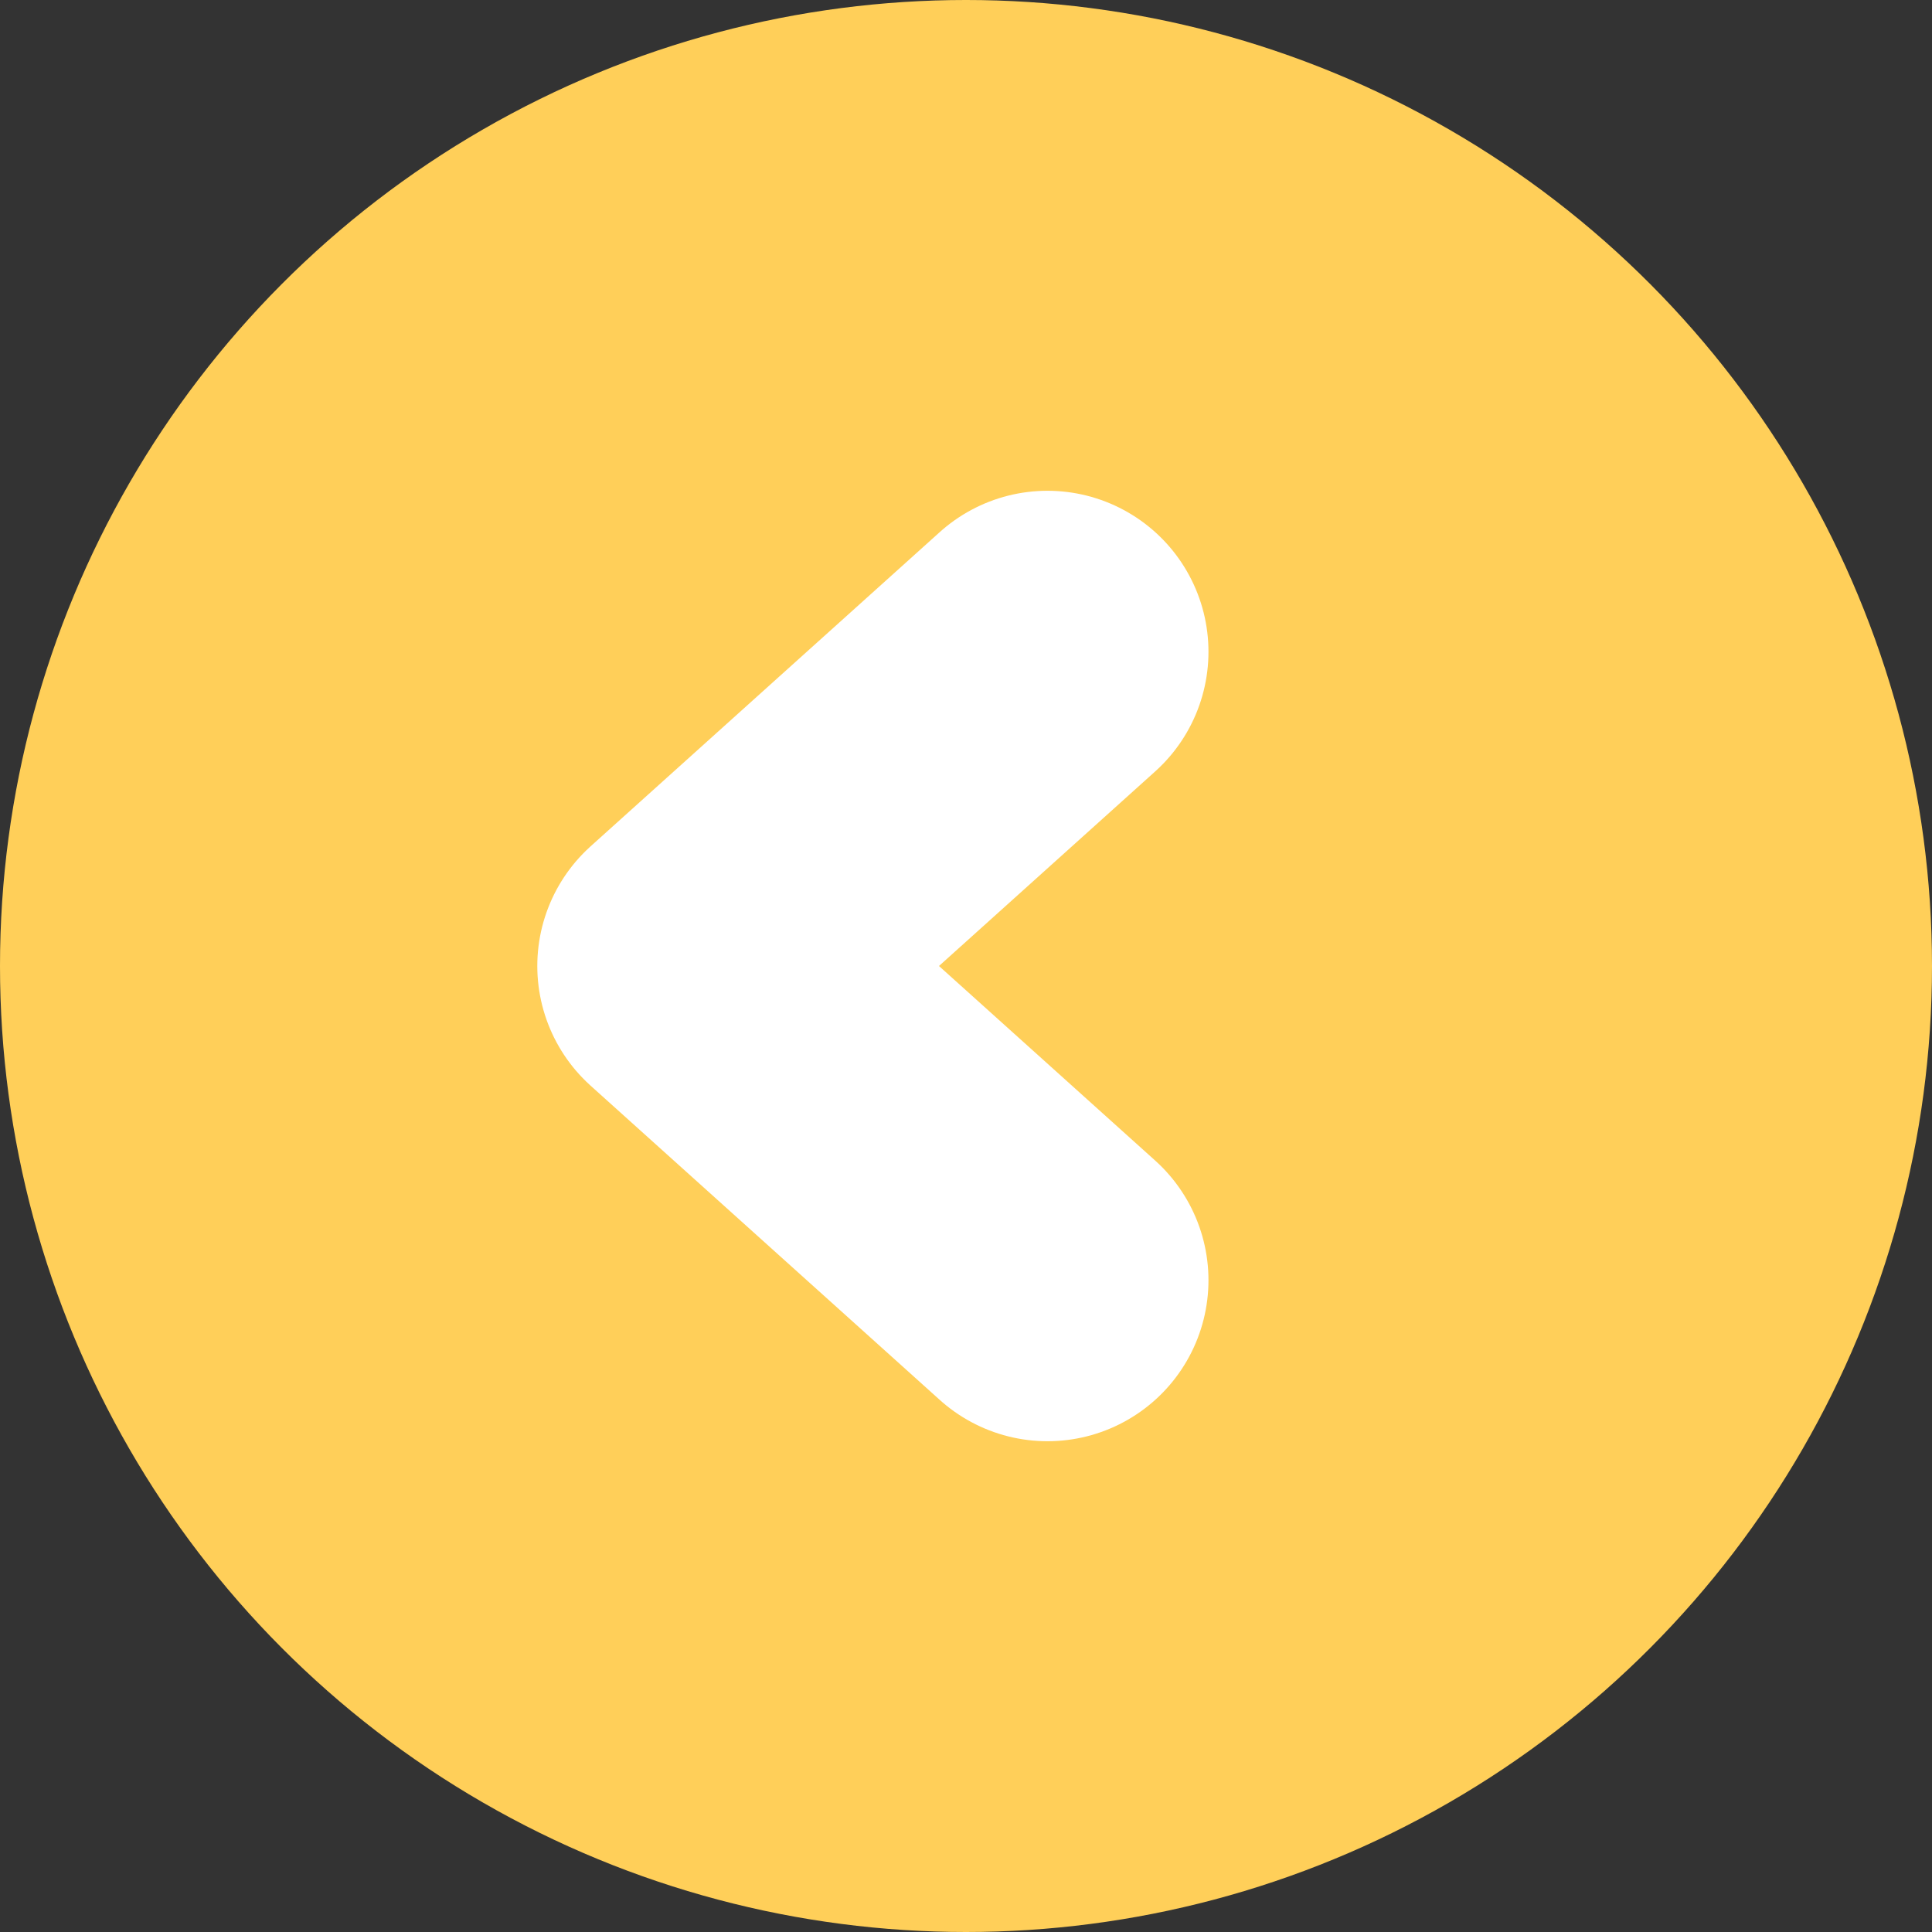 <svg width="48" height="48" viewBox="0 0 48 48" fill="none" xmlns="http://www.w3.org/2000/svg">
<rect x="0" y="0" width="48" height="48" fill="#333333" stroke="none"/>
<circle cx="24" cy="24" r="24" fill="#FFCF59"/>
<path d="M26.024 16.193L17.349 24L26.024 31.807" stroke="white" stroke-width="8" stroke-linecap="round" stroke-linejoin="round"/>
</svg>

